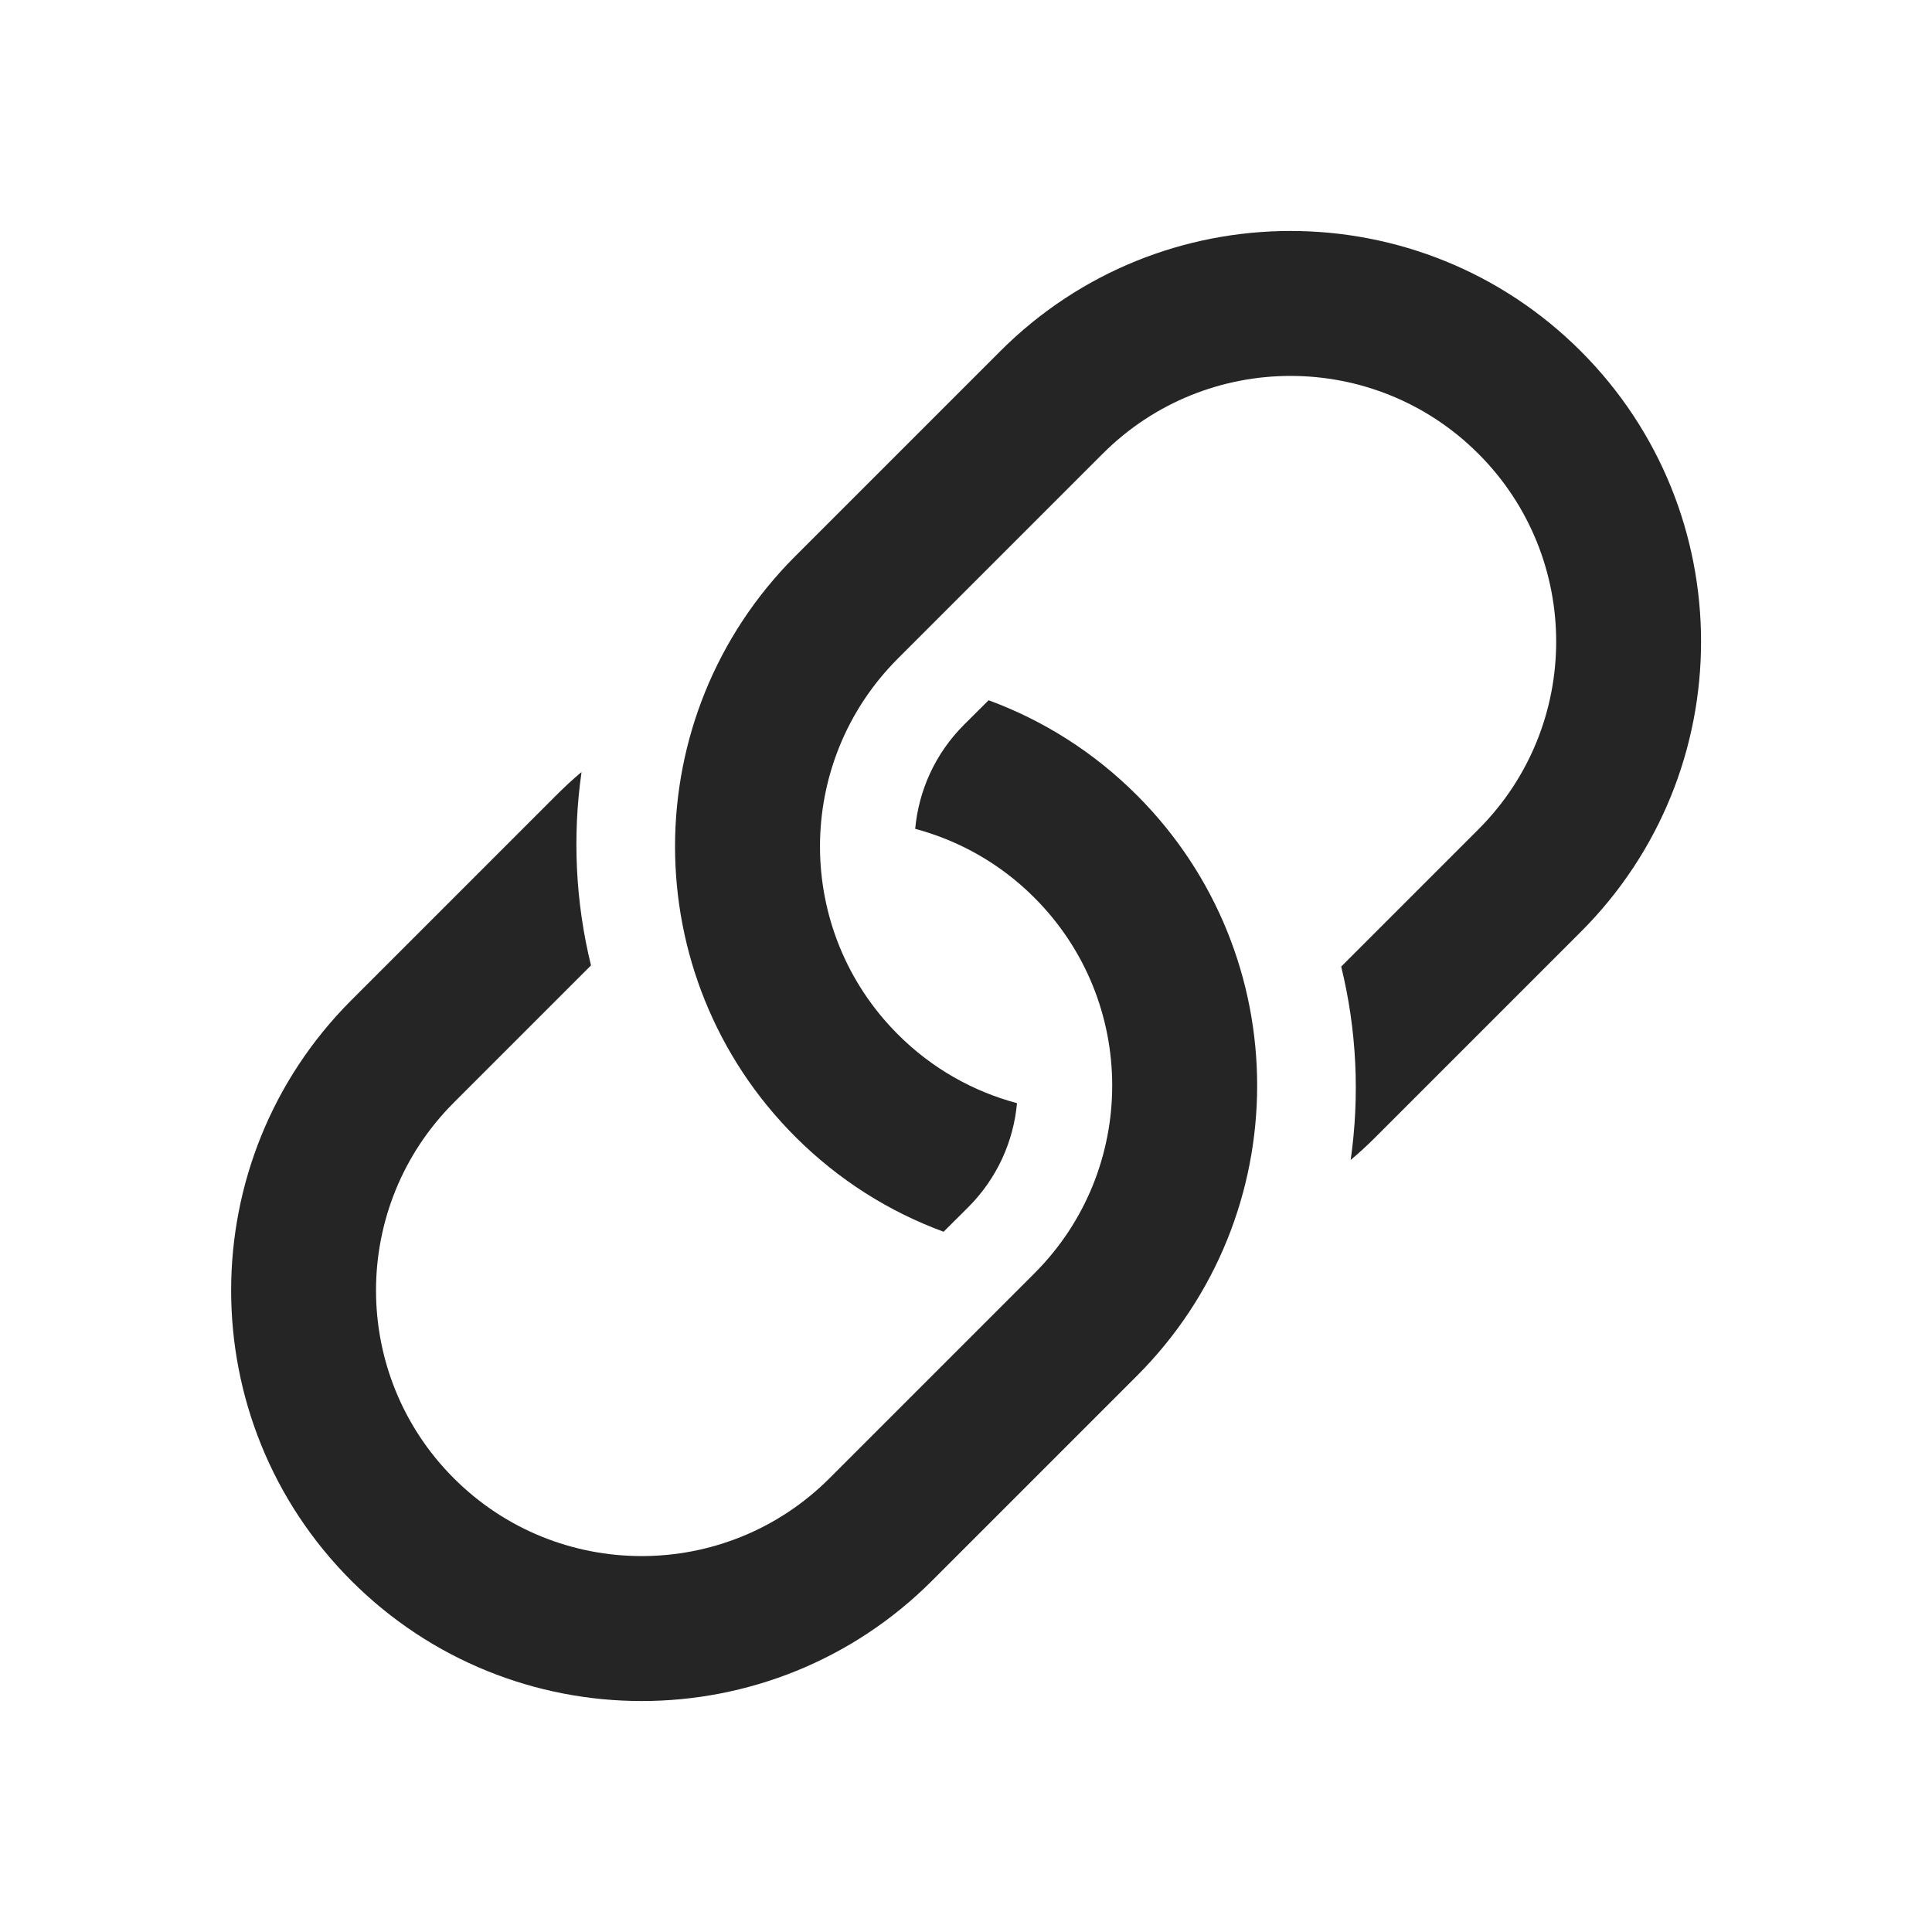 <svg width="20" height="20" viewBox="0 0 20 20" fill="none" xmlns="http://www.w3.org/2000/svg">
<path fill-rule="evenodd" clip-rule="evenodd" d="M13.884 10.006L15.304 8.586C16.378 7.512 16.378 5.771 15.304 4.697C14.23 3.623 12.489 3.623 11.415 4.697L9.294 6.818C8.22 7.892 8.22 9.633 9.294 10.707C9.648 11.062 10.076 11.299 10.528 11.42C10.492 11.813 10.324 12.196 10.023 12.497L9.768 12.751C9.208 12.545 8.683 12.218 8.233 11.768C6.573 10.108 6.573 7.417 8.233 5.757L10.354 3.636C12.014 1.976 14.705 1.976 16.365 3.636C18.024 5.296 18.024 7.987 16.365 9.646L14.243 11.768C14.159 11.852 14.072 11.933 13.982 12.008C14.077 11.342 14.045 10.662 13.884 10.006Z" fill="#252525"/>
<path fill-rule="evenodd" clip-rule="evenodd" d="M6.118 9.994L4.698 11.414C3.624 12.488 3.624 14.229 4.698 15.303C5.772 16.377 7.513 16.377 8.587 15.303L10.708 13.182C11.782 12.108 11.782 10.367 10.708 9.293C10.354 8.938 9.926 8.701 9.474 8.58C9.51 8.187 9.678 7.804 9.979 7.503L10.234 7.249C10.794 7.455 11.319 7.782 11.769 8.232C13.429 9.892 13.429 12.583 11.769 14.243L9.648 16.364C7.988 18.024 5.297 18.024 3.637 16.364C1.978 14.704 1.978 12.013 3.637 10.354L5.759 8.232C5.843 8.148 5.93 8.067 6.02 7.992C5.925 8.658 5.957 9.338 6.118 9.994Z" fill="#252525"/>
</svg>